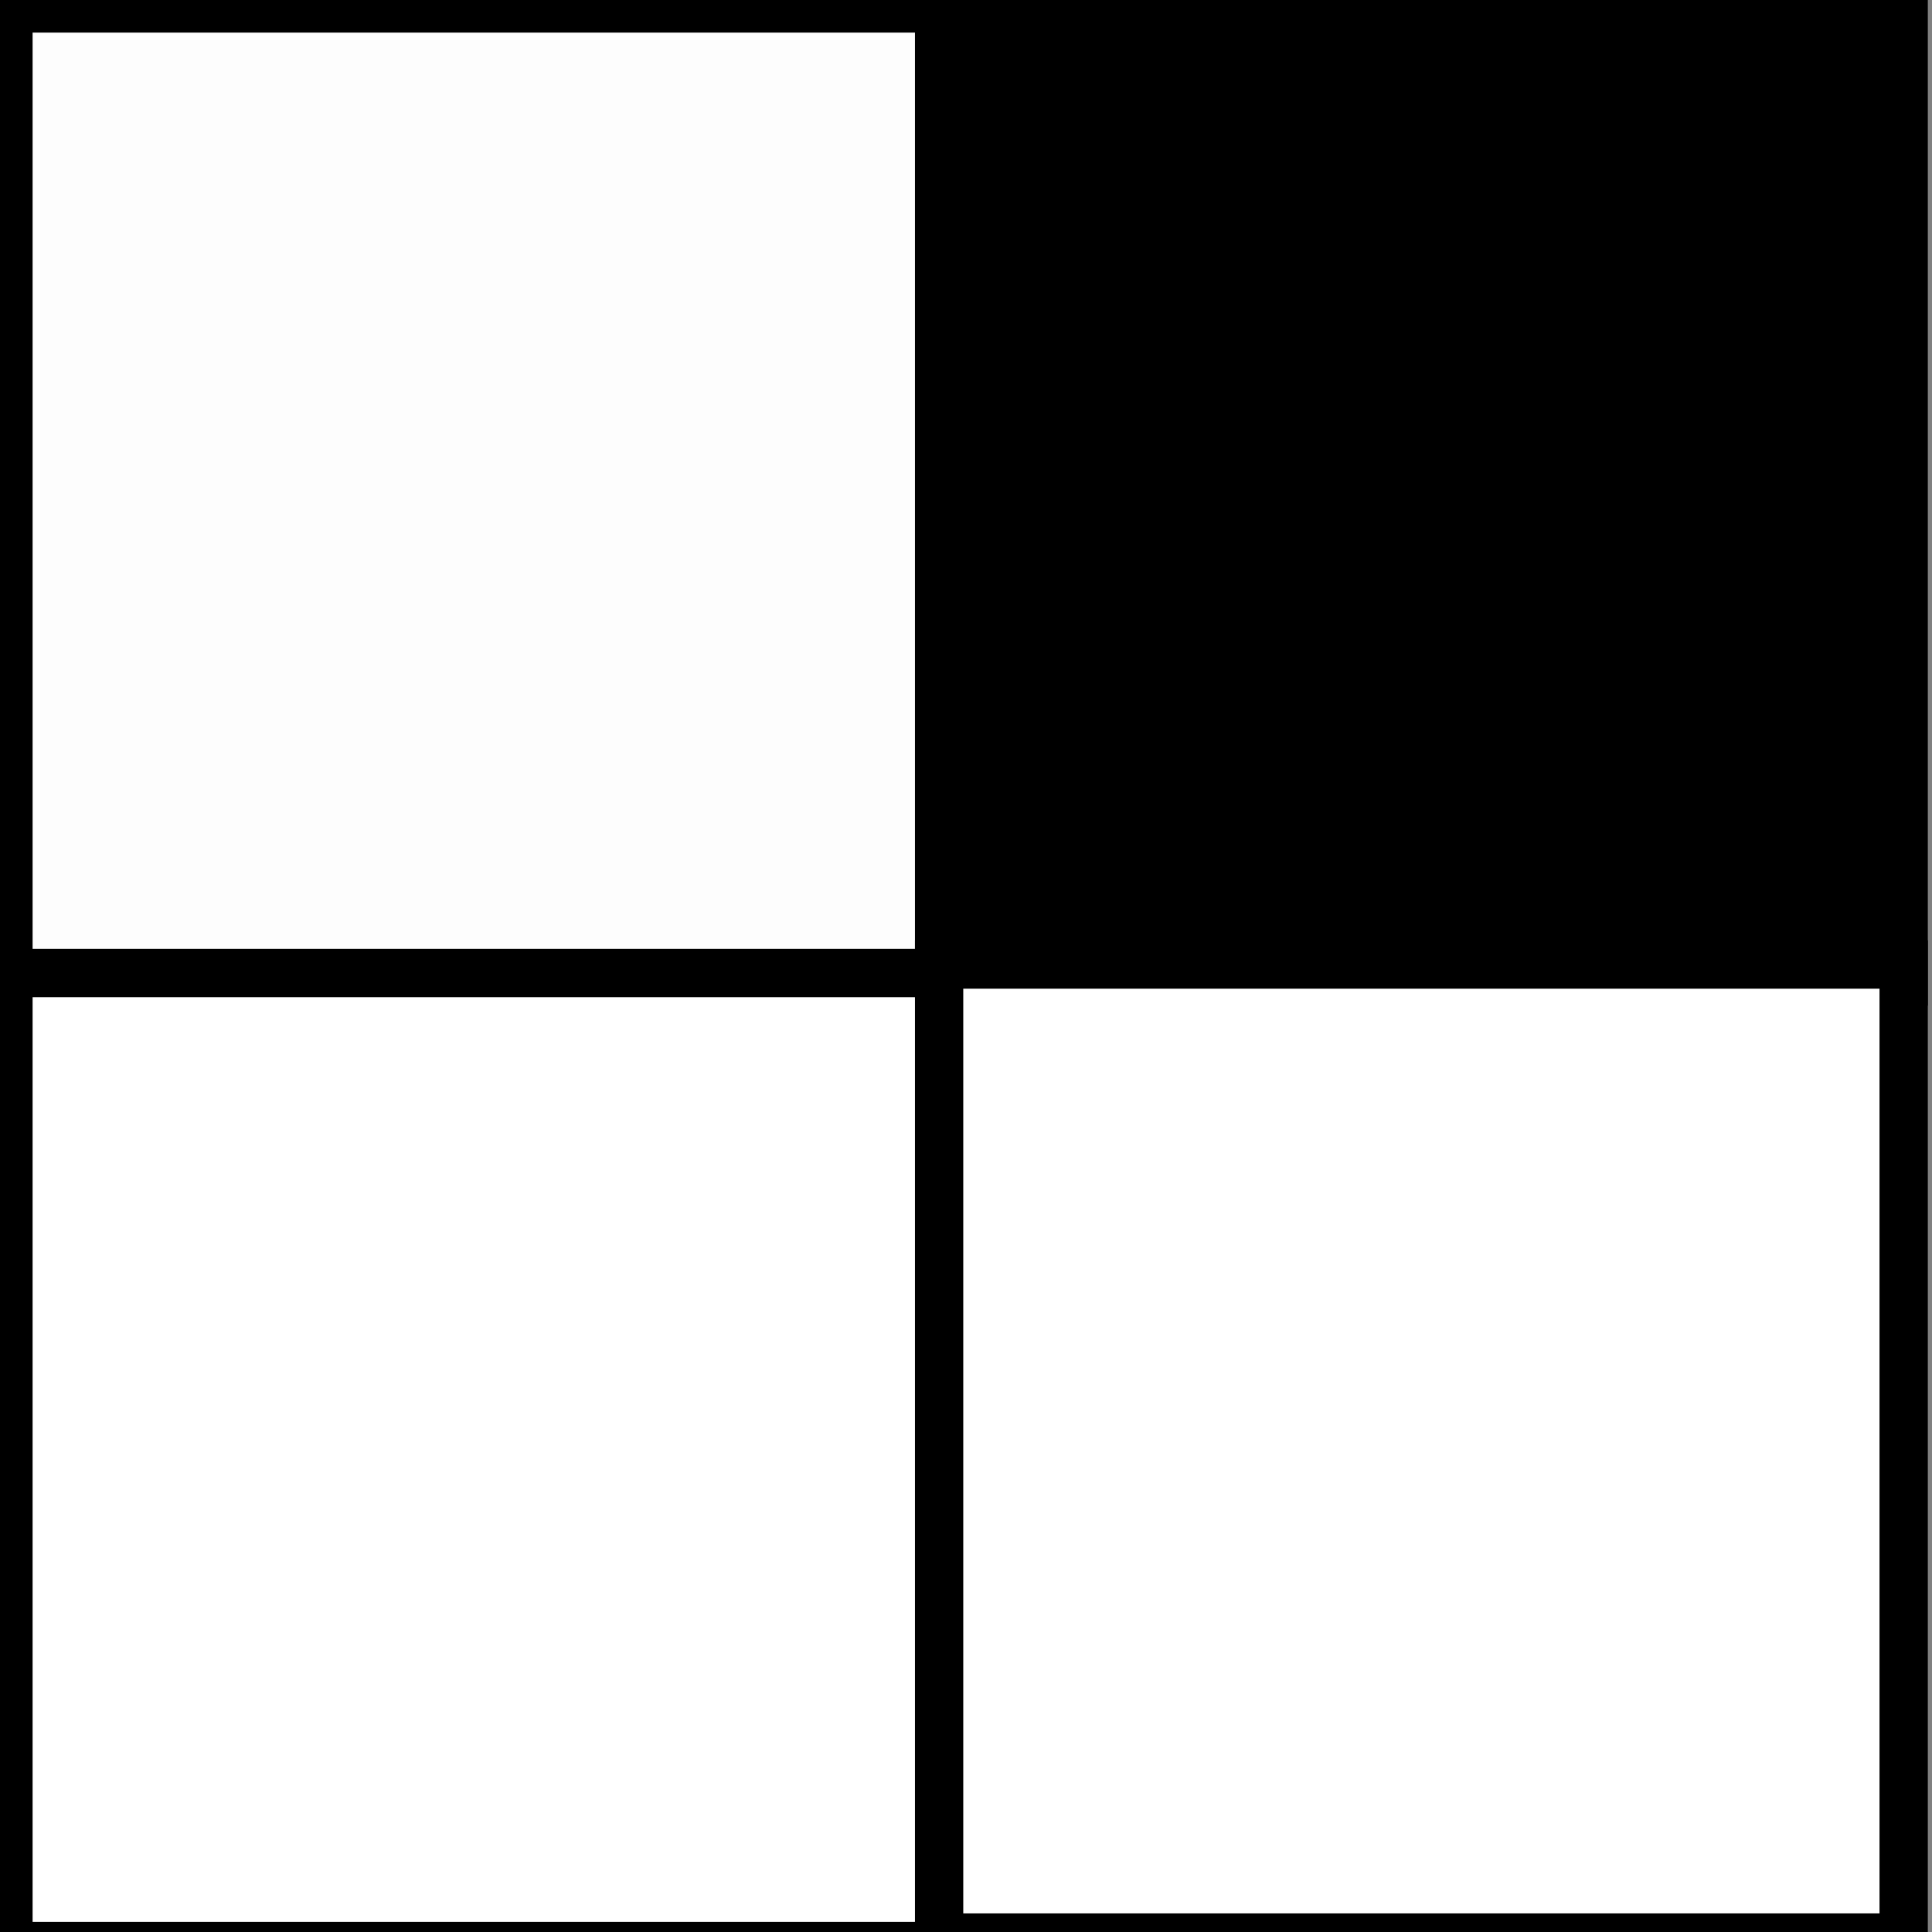 <?xml version="1.0" encoding="UTF-8" standalone="no"?>
<!-- Created with Inkscape (http://www.inkscape.org/) -->

<svg
   width="24.0px"
   height="24.0px"
   viewBox="0 0 24.0 24.0"
   version="1.1"
   id="SVGRoot"
   sodipodi:docname="1011.svg"
   inkscape:version="1.2.2 (732a01da63, 2022-12-09)"
   xmlns:inkscape="http://www.inkscape.org/namespaces/inkscape"
   xmlns:sodipodi="http://sodipodi.sourceforge.net/DTD/sodipodi-0.dtd"
   xmlns="http://www.w3.org/2000/svg"
   xmlns:svg="http://www.w3.org/2000/svg">
  <rect x="0" y="0" width="24.0" height="24.0" fill="#808080" stroke="none"/>
  <sodipodi:namedview
     id="namedview187"
     pagecolor="#ffffff"
     bordercolor="#000000"
     borderopacity="0.25"
     inkscape:showpageshadow="2"
     inkscape:pageopacity="0.0"
     inkscape:pagecheckerboard="0"
     inkscape:deskcolor="#d1d1d1"
     inkscape:document-units="px"
     showgrid="true"
     inkscape:zoom="9.5144352"
     inkscape:cx="10.457794"
     inkscape:cy="16.921656"
     inkscape:window-width="1280"
     inkscape:window-height="1001"
     inkscape:window-x="1912"
     inkscape:window-y="56"
     inkscape:window-maximized="1"
     inkscape:current-layer="layer1">
    <inkscape:grid
       type="xygrid"
       id="grid310" />
  </sodipodi:namedview>
  <defs
     id="defs182" />
  <g
     inkscape:label="Ebene 1"
     inkscape:groupmode="layer"
     id="layer1">
    <rect
       style="fill:#fdfdfd;fill-opacity:1;stroke:#000000;stroke-width:0.6;stroke-opacity:1"
       id="rect1273"
       width="11.982"
       height="12.087"
       x="0.105"
       y="0.105" />
    <rect
       style="fill:#000000;fill-opacity:1;stroke:#000000;stroke-width:0.6;stroke-opacity:1"
       id="rect1275"
       width="11.982"
       height="12.087"
       x="11.666"
       y="0.105" />
    <rect
       style="fill:#ffffff;fill-opacity:1;stroke:#000000;stroke-width:0.6;stroke-opacity:1"
       id="rect1277"
       width="11.982"
       height="12.087"
       x="0.105"
       y="12.087" />
    <rect
       style="fill:#ffffff;fill-opacity:1;stroke:#000000;stroke-width:0.6;stroke-opacity:1"
       id="rect1279"
       width="11.982"
       height="12.087"
       x="11.666"
       y="11.982" />
  </g>
</svg>
